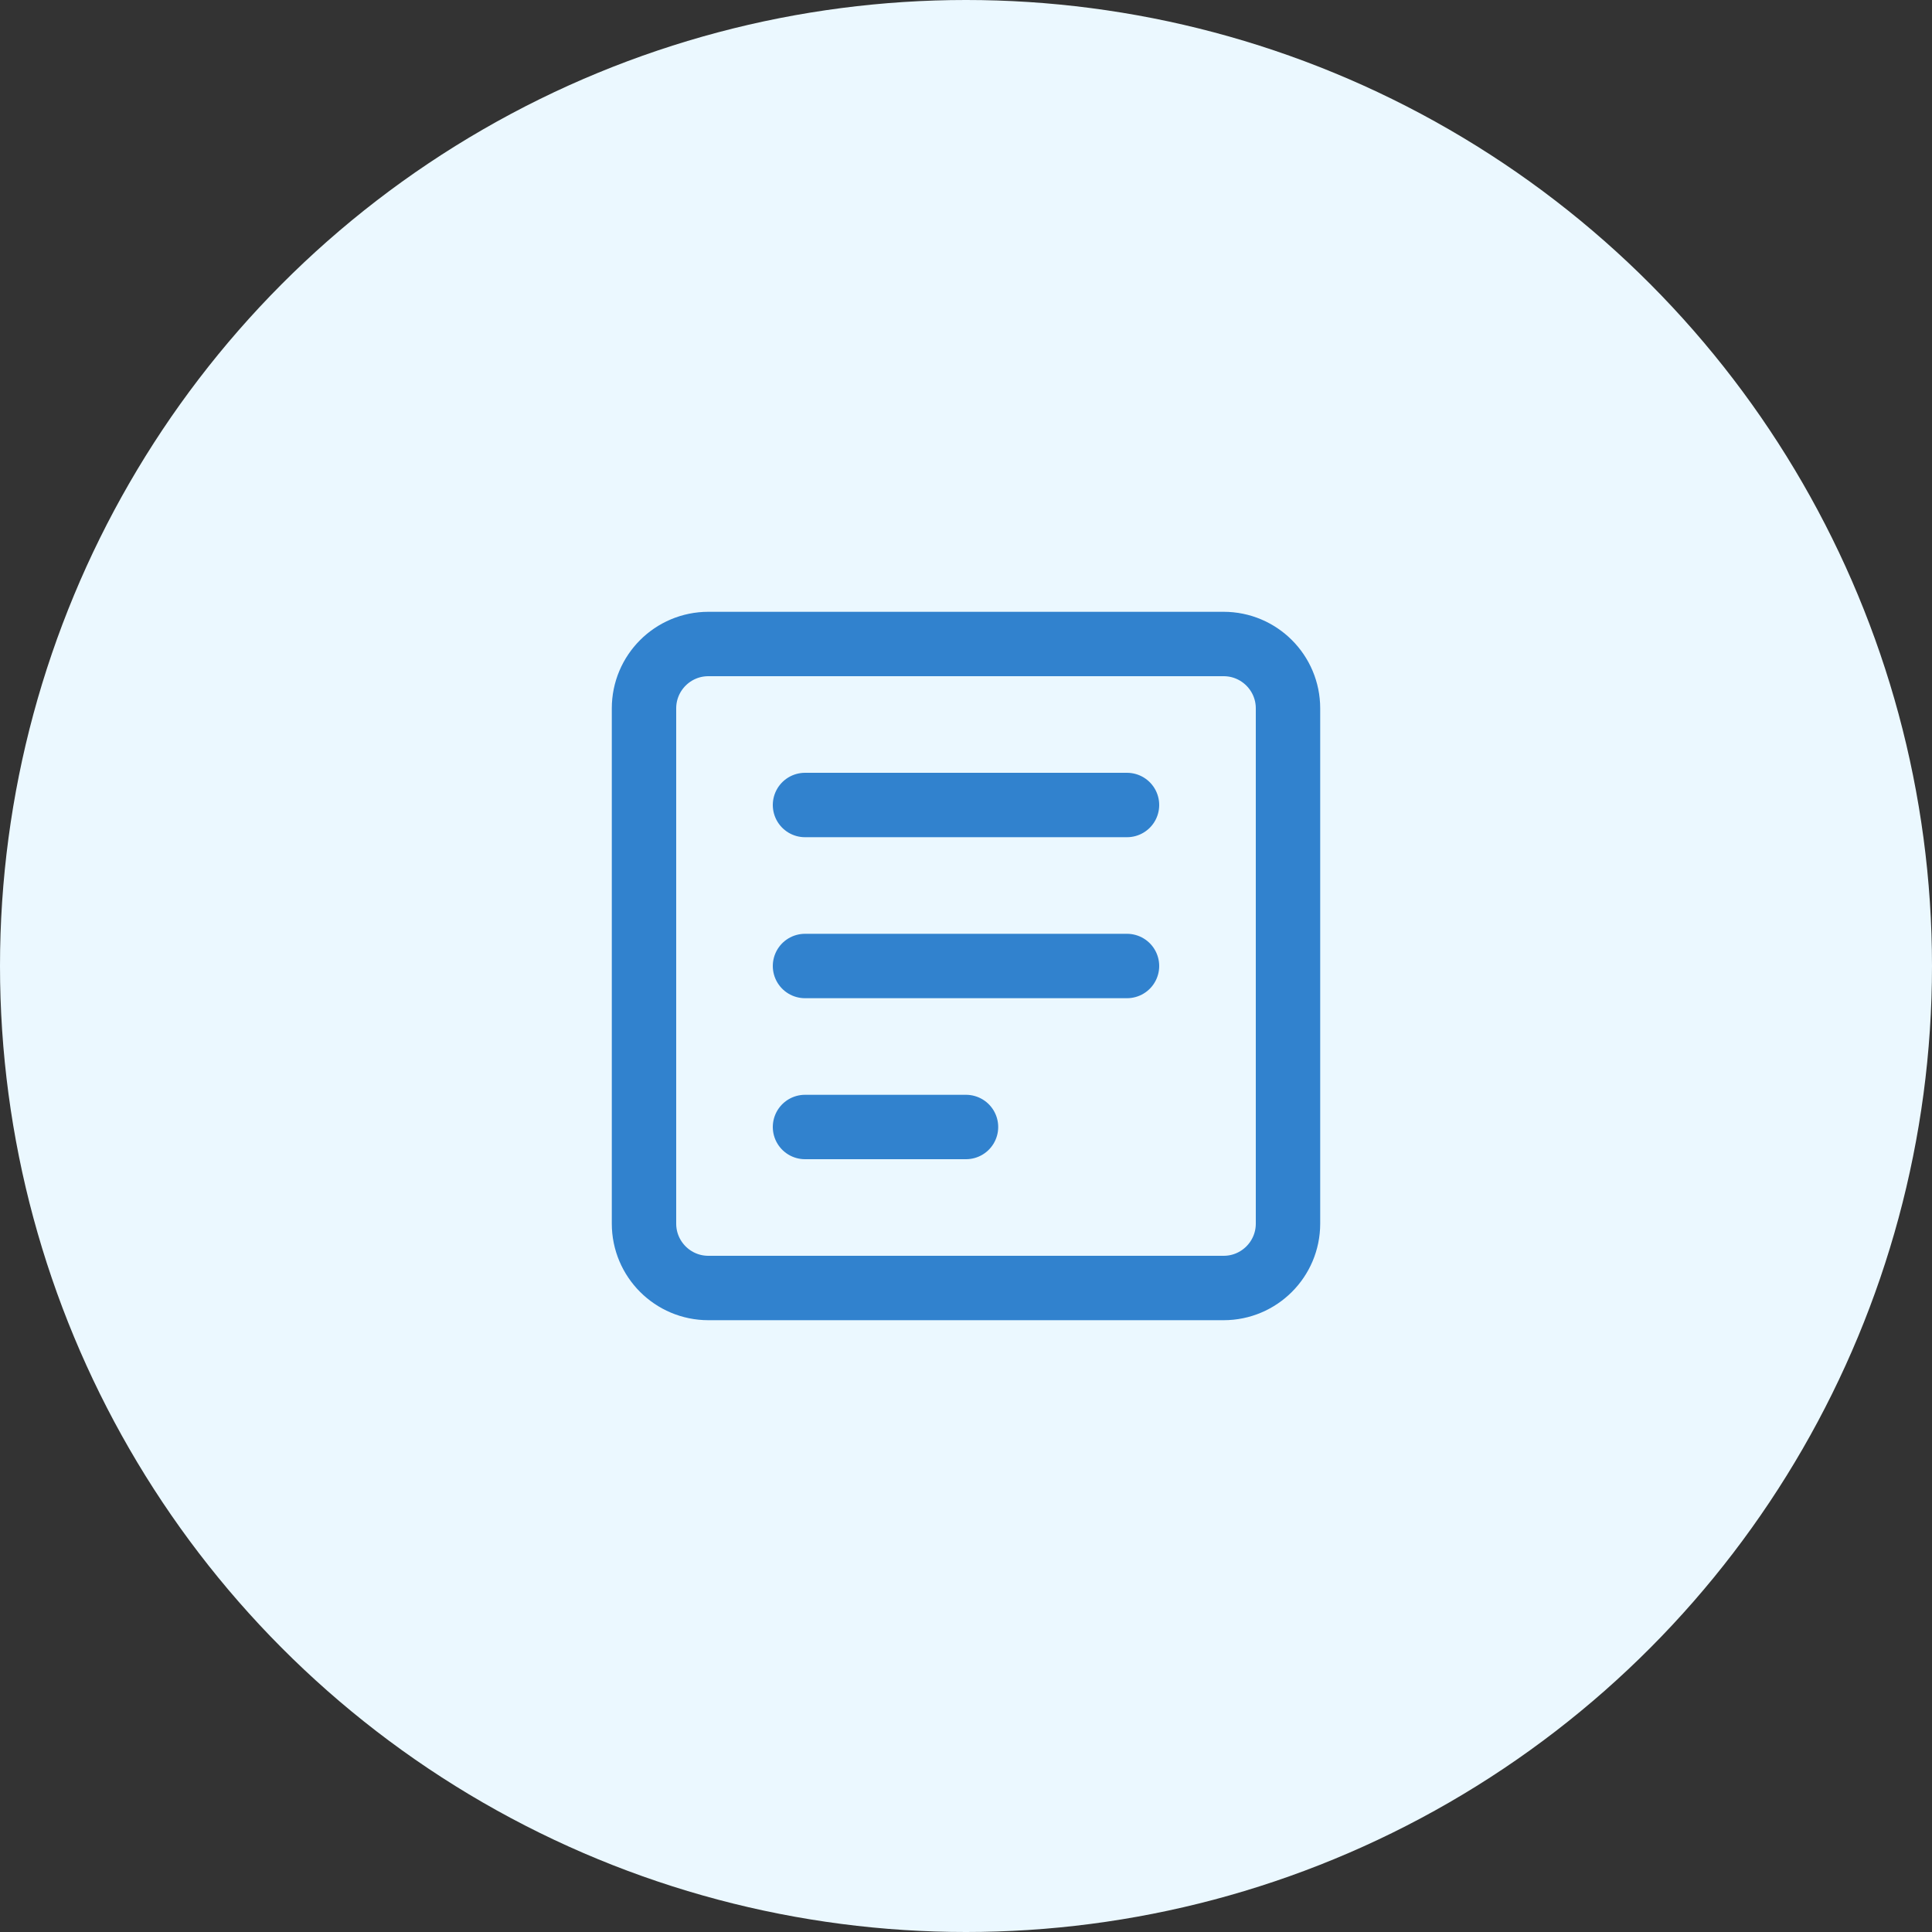 <svg width="60" height="60" viewBox="0 0 60 60" fill="none" xmlns="http://www.w3.org/2000/svg">
  <rect x="0" y="0" width="60" height="60" fill="#333333" stroke="none"/>
  <circle cx="30" cy="30" r="30" fill="#EBF8FF"/>
  <path d="M38 20H22C20.895 20 20 20.895 20 22V38C20 39.105 20.895 40 22 40H38C39.105 40 40 39.105 40 38V22C40 20.895 39.105 20 38 20Z" stroke="#3182CE" stroke-width="2" stroke-linecap="round" stroke-linejoin="round"/>
  <path d="M25 25H35" stroke="#3182CE" stroke-width="2" stroke-linecap="round"/>
  <path d="M25 30H35" stroke="#3182CE" stroke-width="2" stroke-linecap="round"/>
  <path d="M25 35H30" stroke="#3182CE" stroke-width="2" stroke-linecap="round"/>
</svg> 